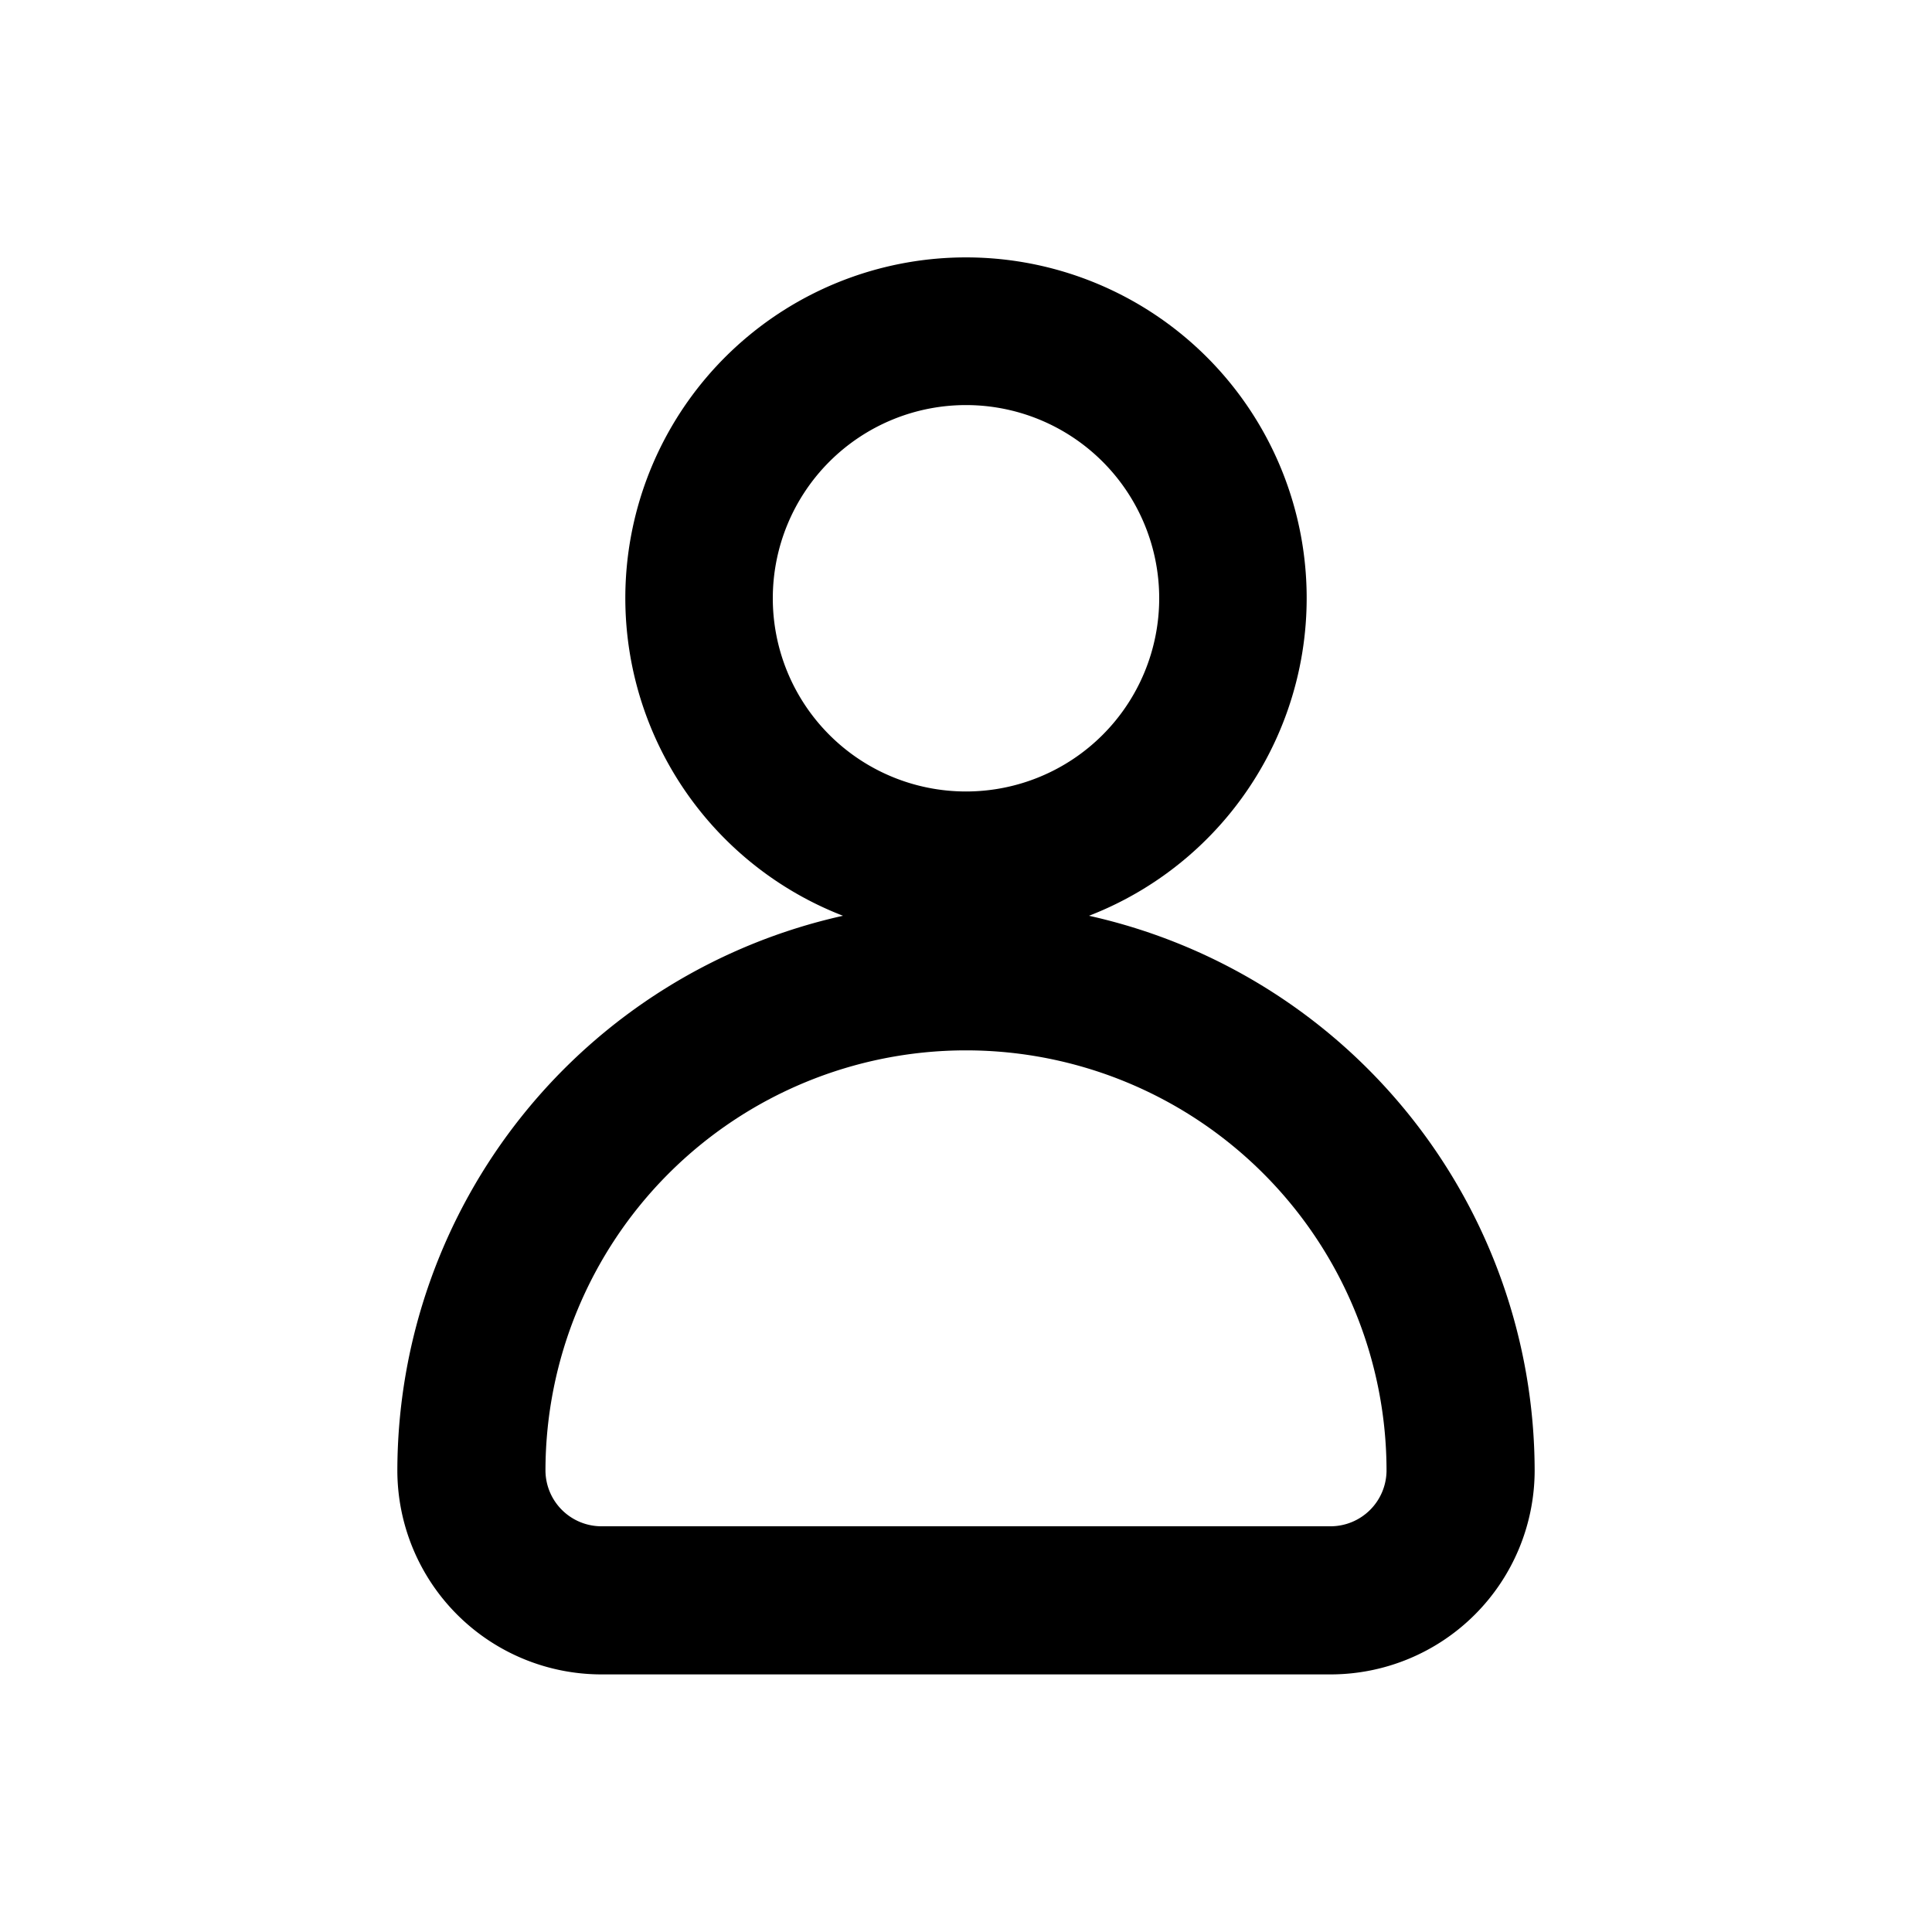 <svg xmlns="http://www.w3.org/2000/svg" viewBox="0 0 30 30"><g id="ELEMENTS"><path d="M16.91,14.22a5.29,5.29,0,1,0-3.82,0,8.84,8.84,0,0,0-6.92,8.62A3.17,3.17,0,0,0,9.33,26H20.67a3.17,3.17,0,0,0,3.16-3.16A8.84,8.84,0,0,0,16.91,14.22ZM12,9.29a3,3,0,1,1,3,3A3,3,0,0,1,12,9.29ZM20.67,23.7H9.33a.87.87,0,0,1-.86-.86,6.53,6.53,0,1,1,13.06,0A.87.87,0,0,1,20.67,23.7Z"/></g></svg>